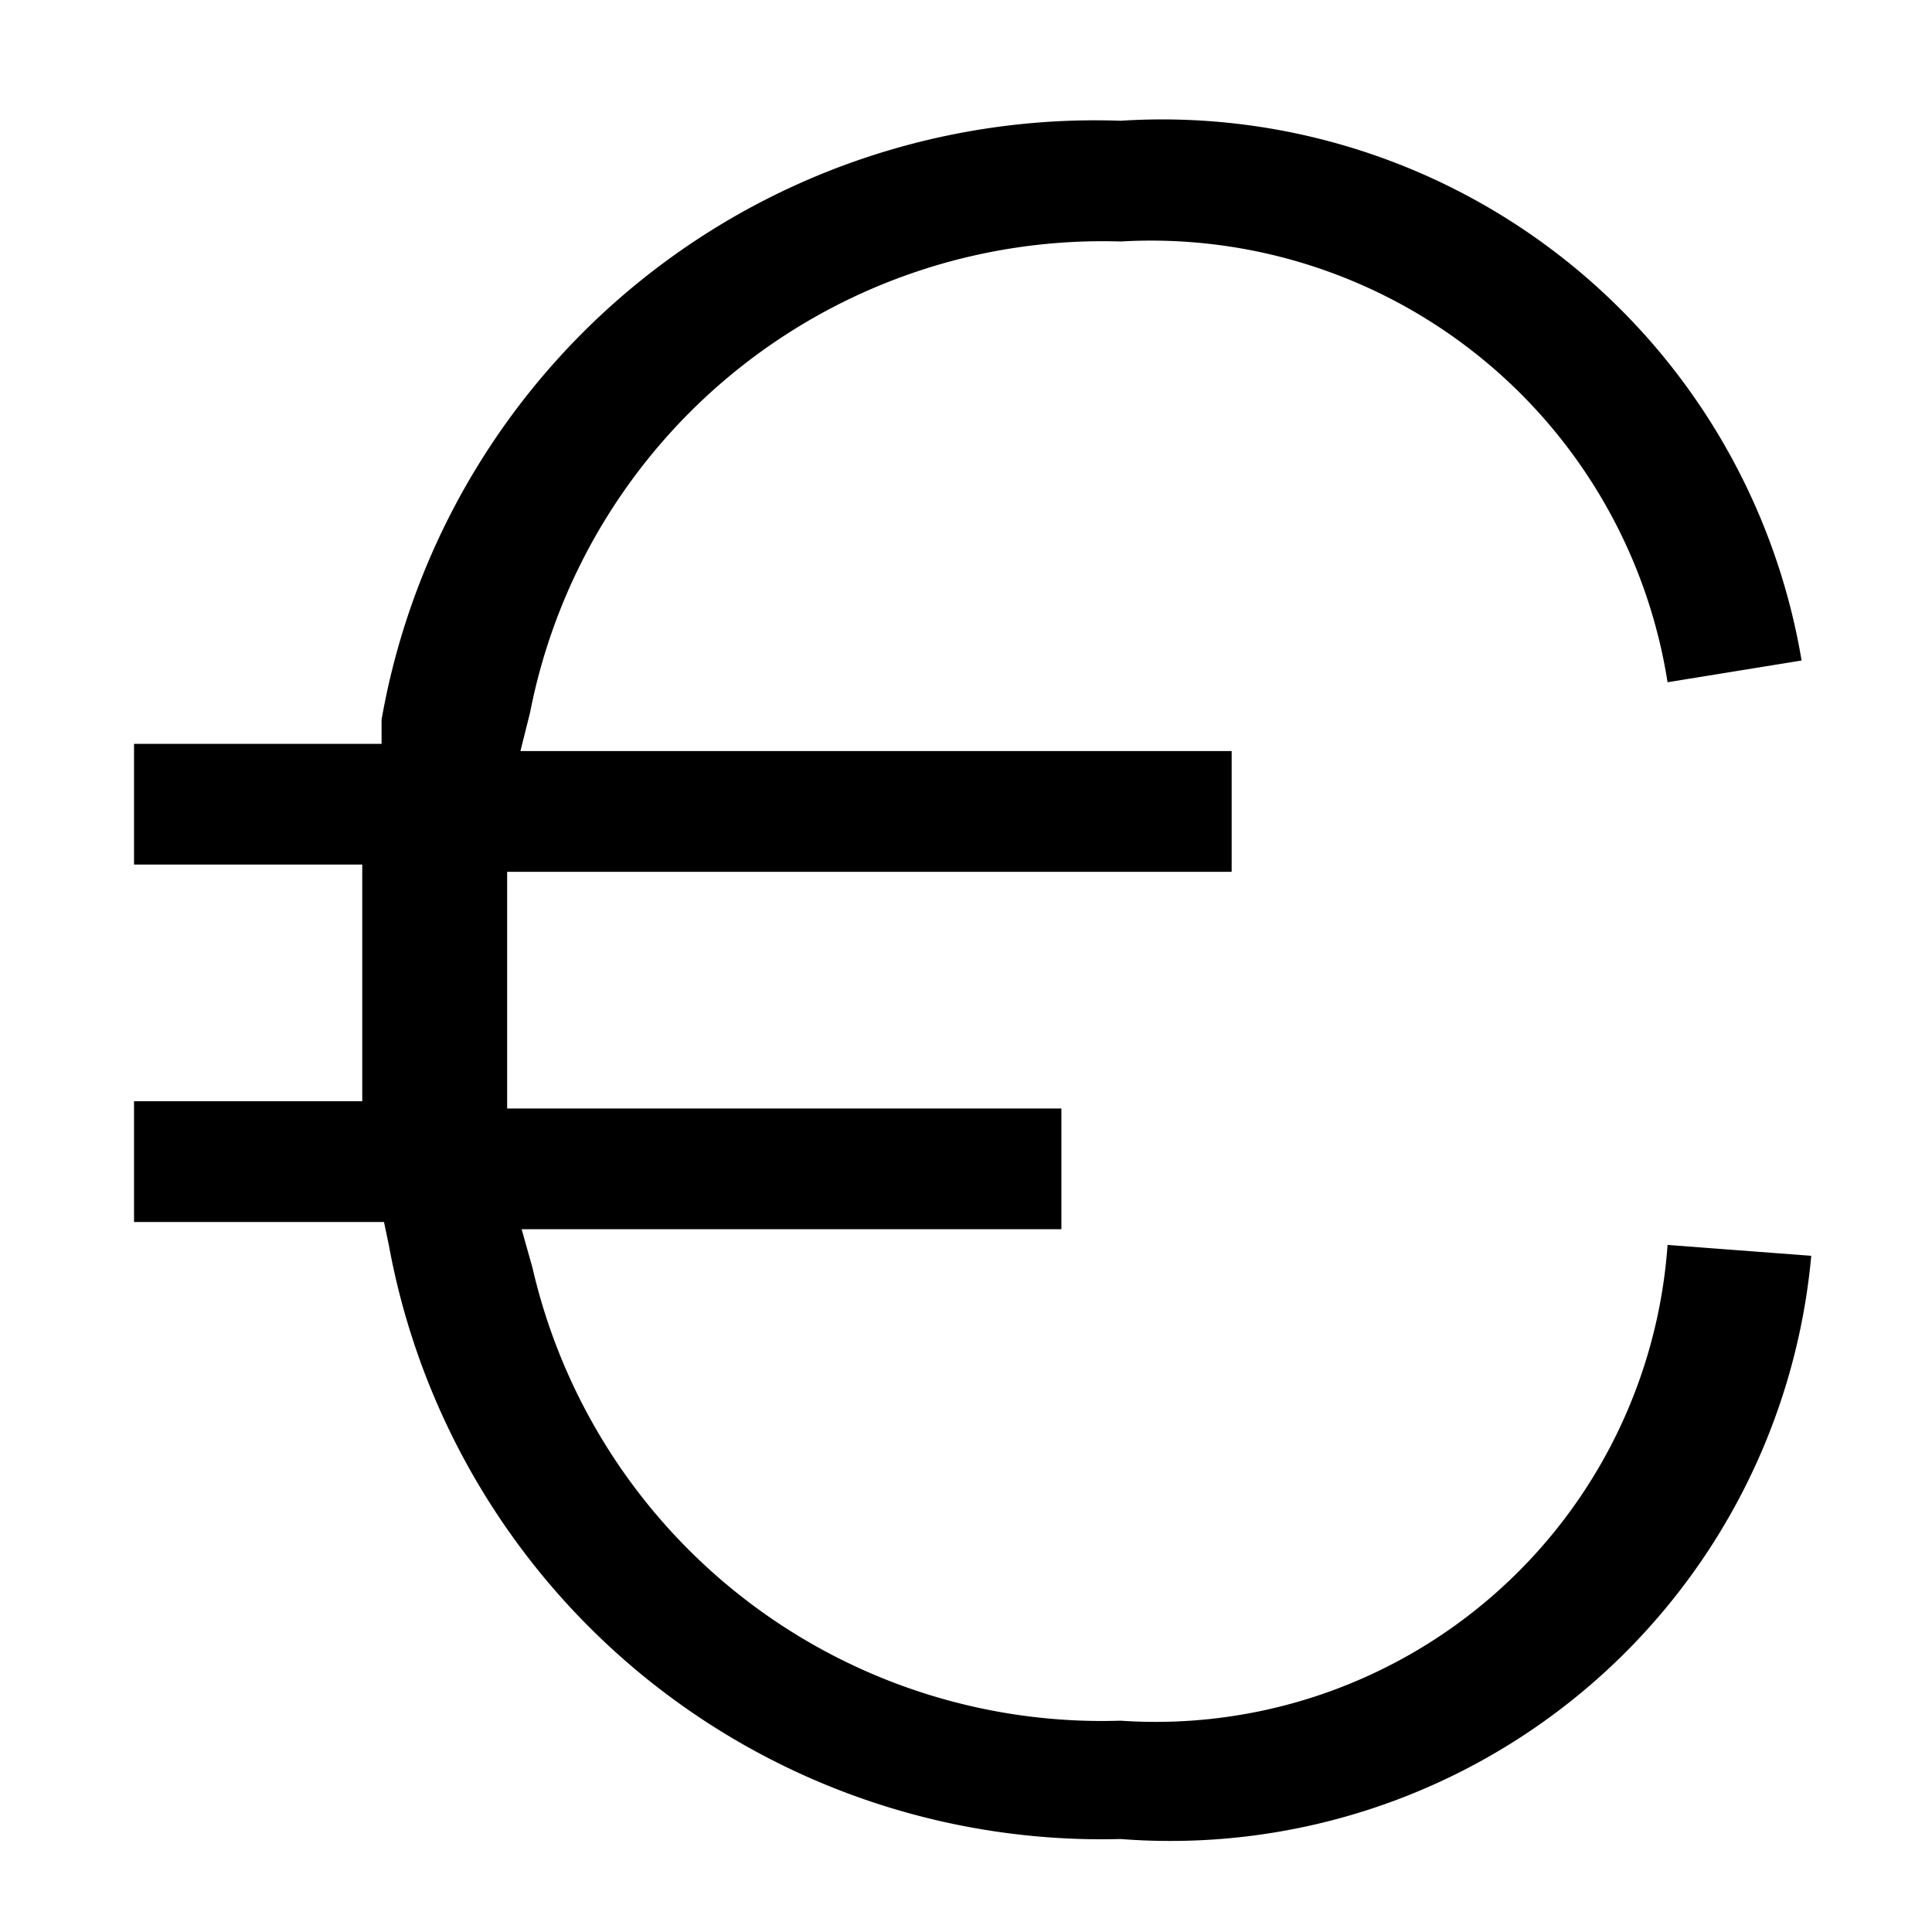 <svg xmlns="http://www.w3.org/2000/svg" width="16" height="16" viewBox="0 0 16 16"><path d="M3.18,10.12H1.11v-1H3l0-.27c0-.26,0-.52,0-.77s0-.43,0-.65l0-.27H1.11v-1H3.16l0-.2A6,6,0,0,1,9.28,1a5.37,5.37,0,0,1,5.64,4.47l-1.11.18A4.33,4.33,0,0,0,9.28,2,4.83,4.83,0,0,0,4.39,5.9l-.08.32H10.2v1h-6l0,.23c0,.23,0,.46,0,.69s0,.54,0,.81l0,.23H8.79v1H4.32l.09.32a4.84,4.84,0,0,0,4.87,3.75,4.25,4.25,0,0,0,4.53-3.94L15,10.4a5.33,5.33,0,0,1-5.72,4.83,6,6,0,0,1-6.06-4.92Z"/></svg>